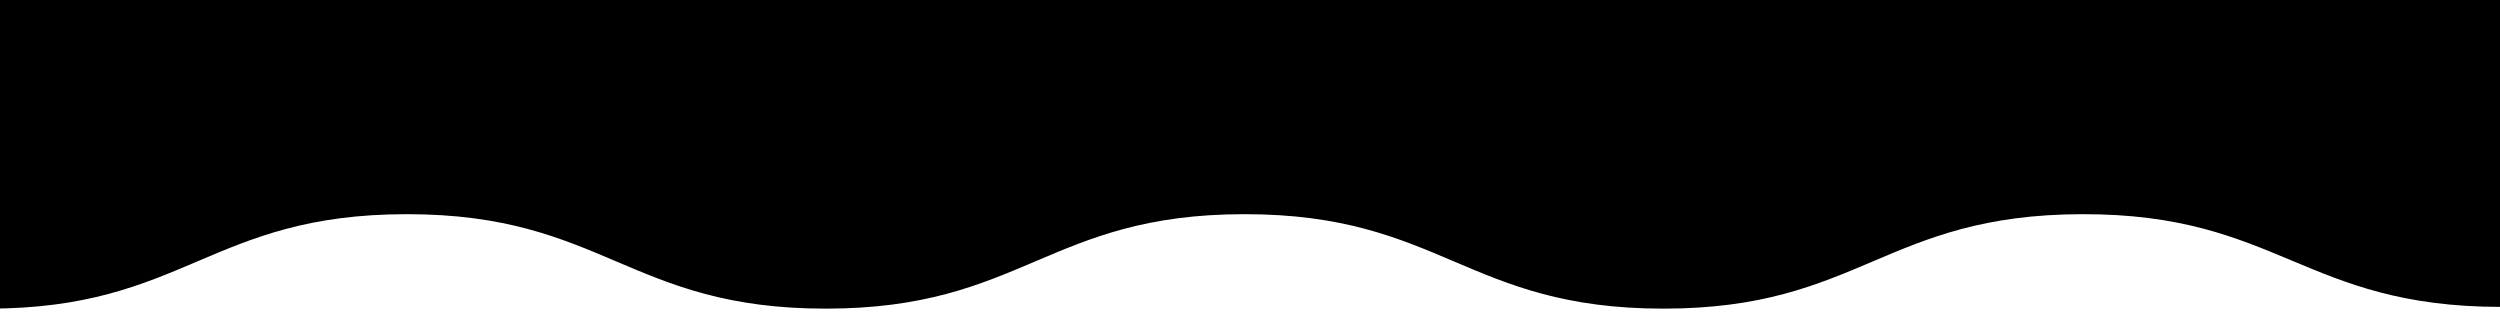 <svg id="Layer_1" data-name="Layer 1" xmlns="http://www.w3.org/2000/svg" viewBox="0 0 1910.01 240"><title>navbar_mobile</title><path d="M3190.87,235.8c-67.58,21.62-147.46-73.48-320-72.17-148.48,1.12-170.74,72.16-320,72.17-150.16,0-169.11-71.88-320-72.17-150.15-.28-169.14,70.84-320,70.84s-169.85-71.12-320-70.84c-150.89.29-169.84,72.18-320,72.17-150.53,0-169.69-72.17-320-72.17s-169.48,72.17-320,72.17-169.69-72.17-320-72.17c-150.52,0-169.69,72.17-320,72.17-149.25,0-171.52-71.06-320-72.17-172.47-1.29-252.11,93.76-320,72.17-49.32-15.68-79.69-88.87-2-336.8h3842C3269.81,146.87,3240,220.1,3190.87,235.8Z"/></svg>
